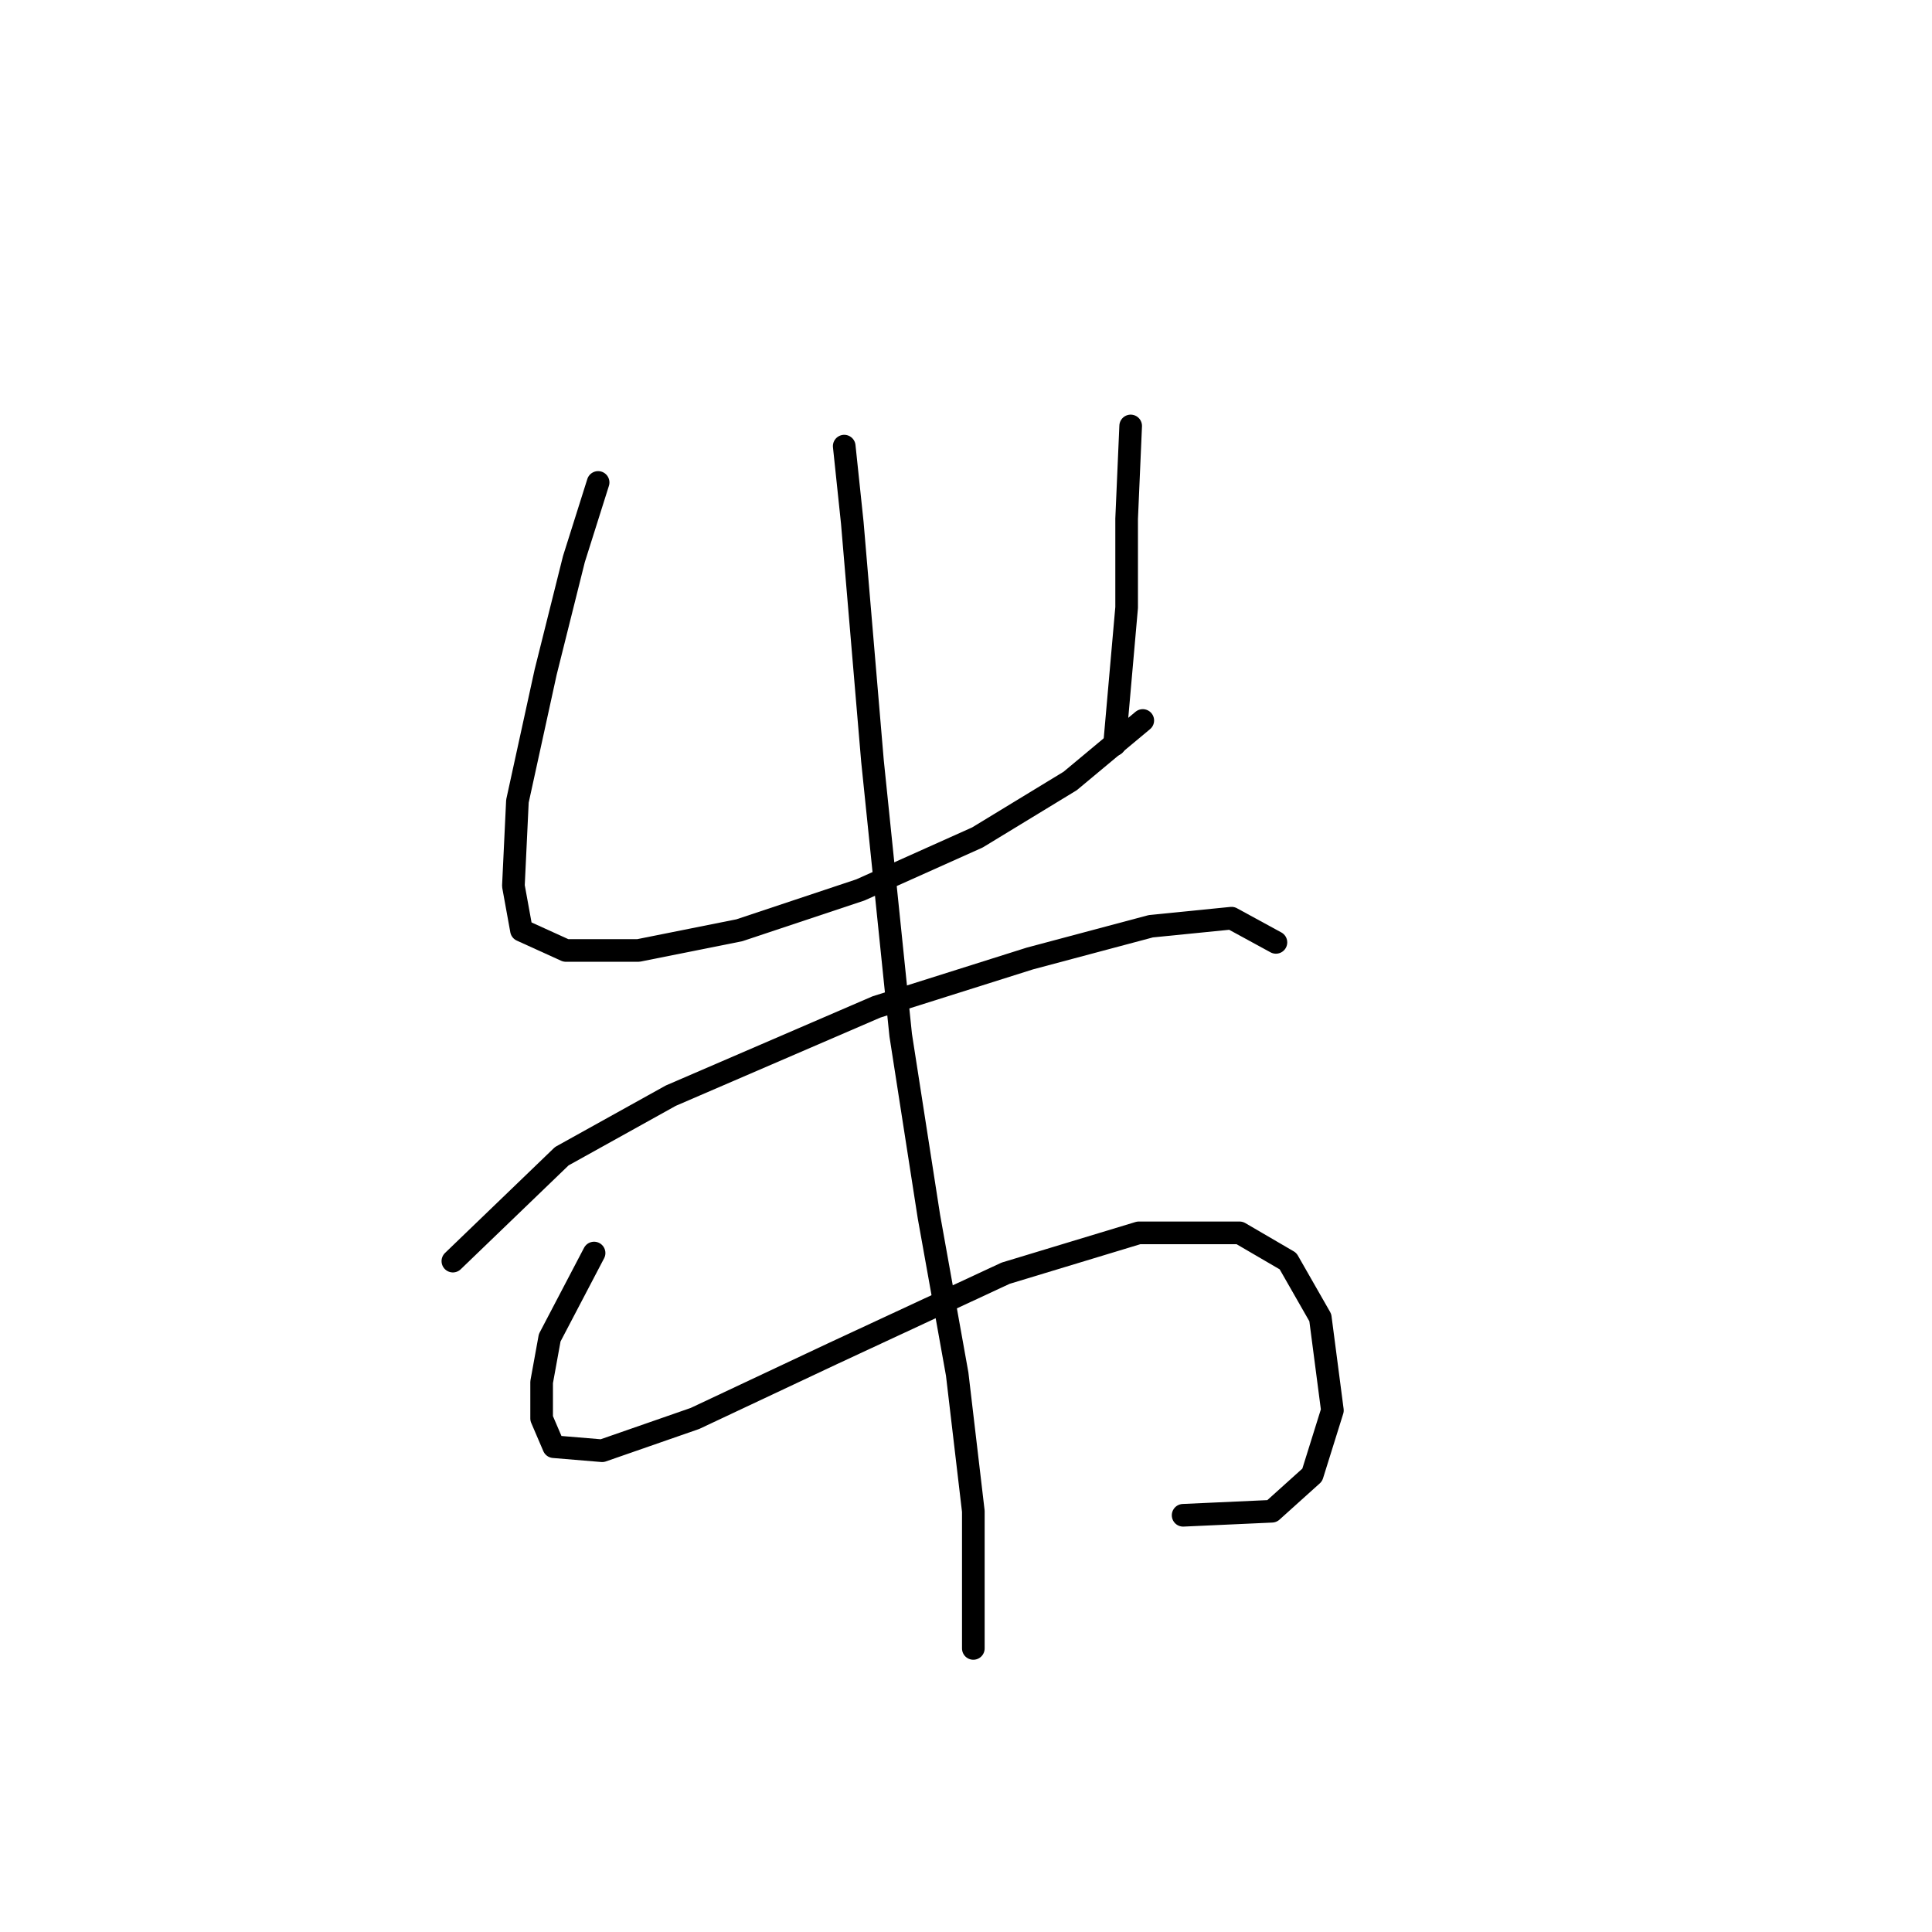 <?xml version="1.0" standalone="no"?>
    <svg width="256" height="256" xmlns="http://www.w3.org/2000/svg" version="1.1">
    <polyline stroke="black" stroke-width="3" stroke-linecap="round" fill="transparent" stroke-linejoin="round" points="79.253 63.926 76.046 74.084 72.303 89.052 68.561 106.159 68.027 117.386 69.096 123.267 74.976 125.94 84.599 125.94 97.964 123.267 114.002 117.921 129.505 110.971 141.801 103.486 151.424 95.467 151.424 95.467 " />
        <polyline stroke="black" stroke-width="3" stroke-linecap="round" fill="transparent" stroke-linejoin="round" points="149.82 56.442 149.285 68.738 149.285 80.499 147.682 98.675 147.682 98.675 " />
        <polyline stroke="black" stroke-width="3" stroke-linecap="round" fill="transparent" stroke-linejoin="round" points="60.008 167.104 74.442 153.204 88.876 145.185 116.14 133.424 136.455 127.009 152.493 122.732 163.185 121.663 169.066 124.87 169.066 124.87 " />
        <polyline stroke="black" stroke-width="3" stroke-linecap="round" fill="transparent" stroke-linejoin="round" points="78.719 166.034 72.838 177.261 71.769 183.141 71.769 187.953 73.373 191.695 79.788 192.23 92.084 187.953 110.26 179.399 133.248 168.707 150.889 163.361 164.254 163.361 170.669 167.104 174.946 174.588 176.55 186.884 173.877 195.437 168.531 200.249 156.77 200.783 156.77 200.783 " />
        <polyline stroke="black" stroke-width="3" stroke-linecap="round" fill="transparent" stroke-linejoin="round" points="111.864 59.115 112.933 69.272 115.606 100.813 119.348 137.166 123.09 161.223 126.832 182.072 128.971 200.249 128.971 218.425 128.971 218.425 " />
        </svg>